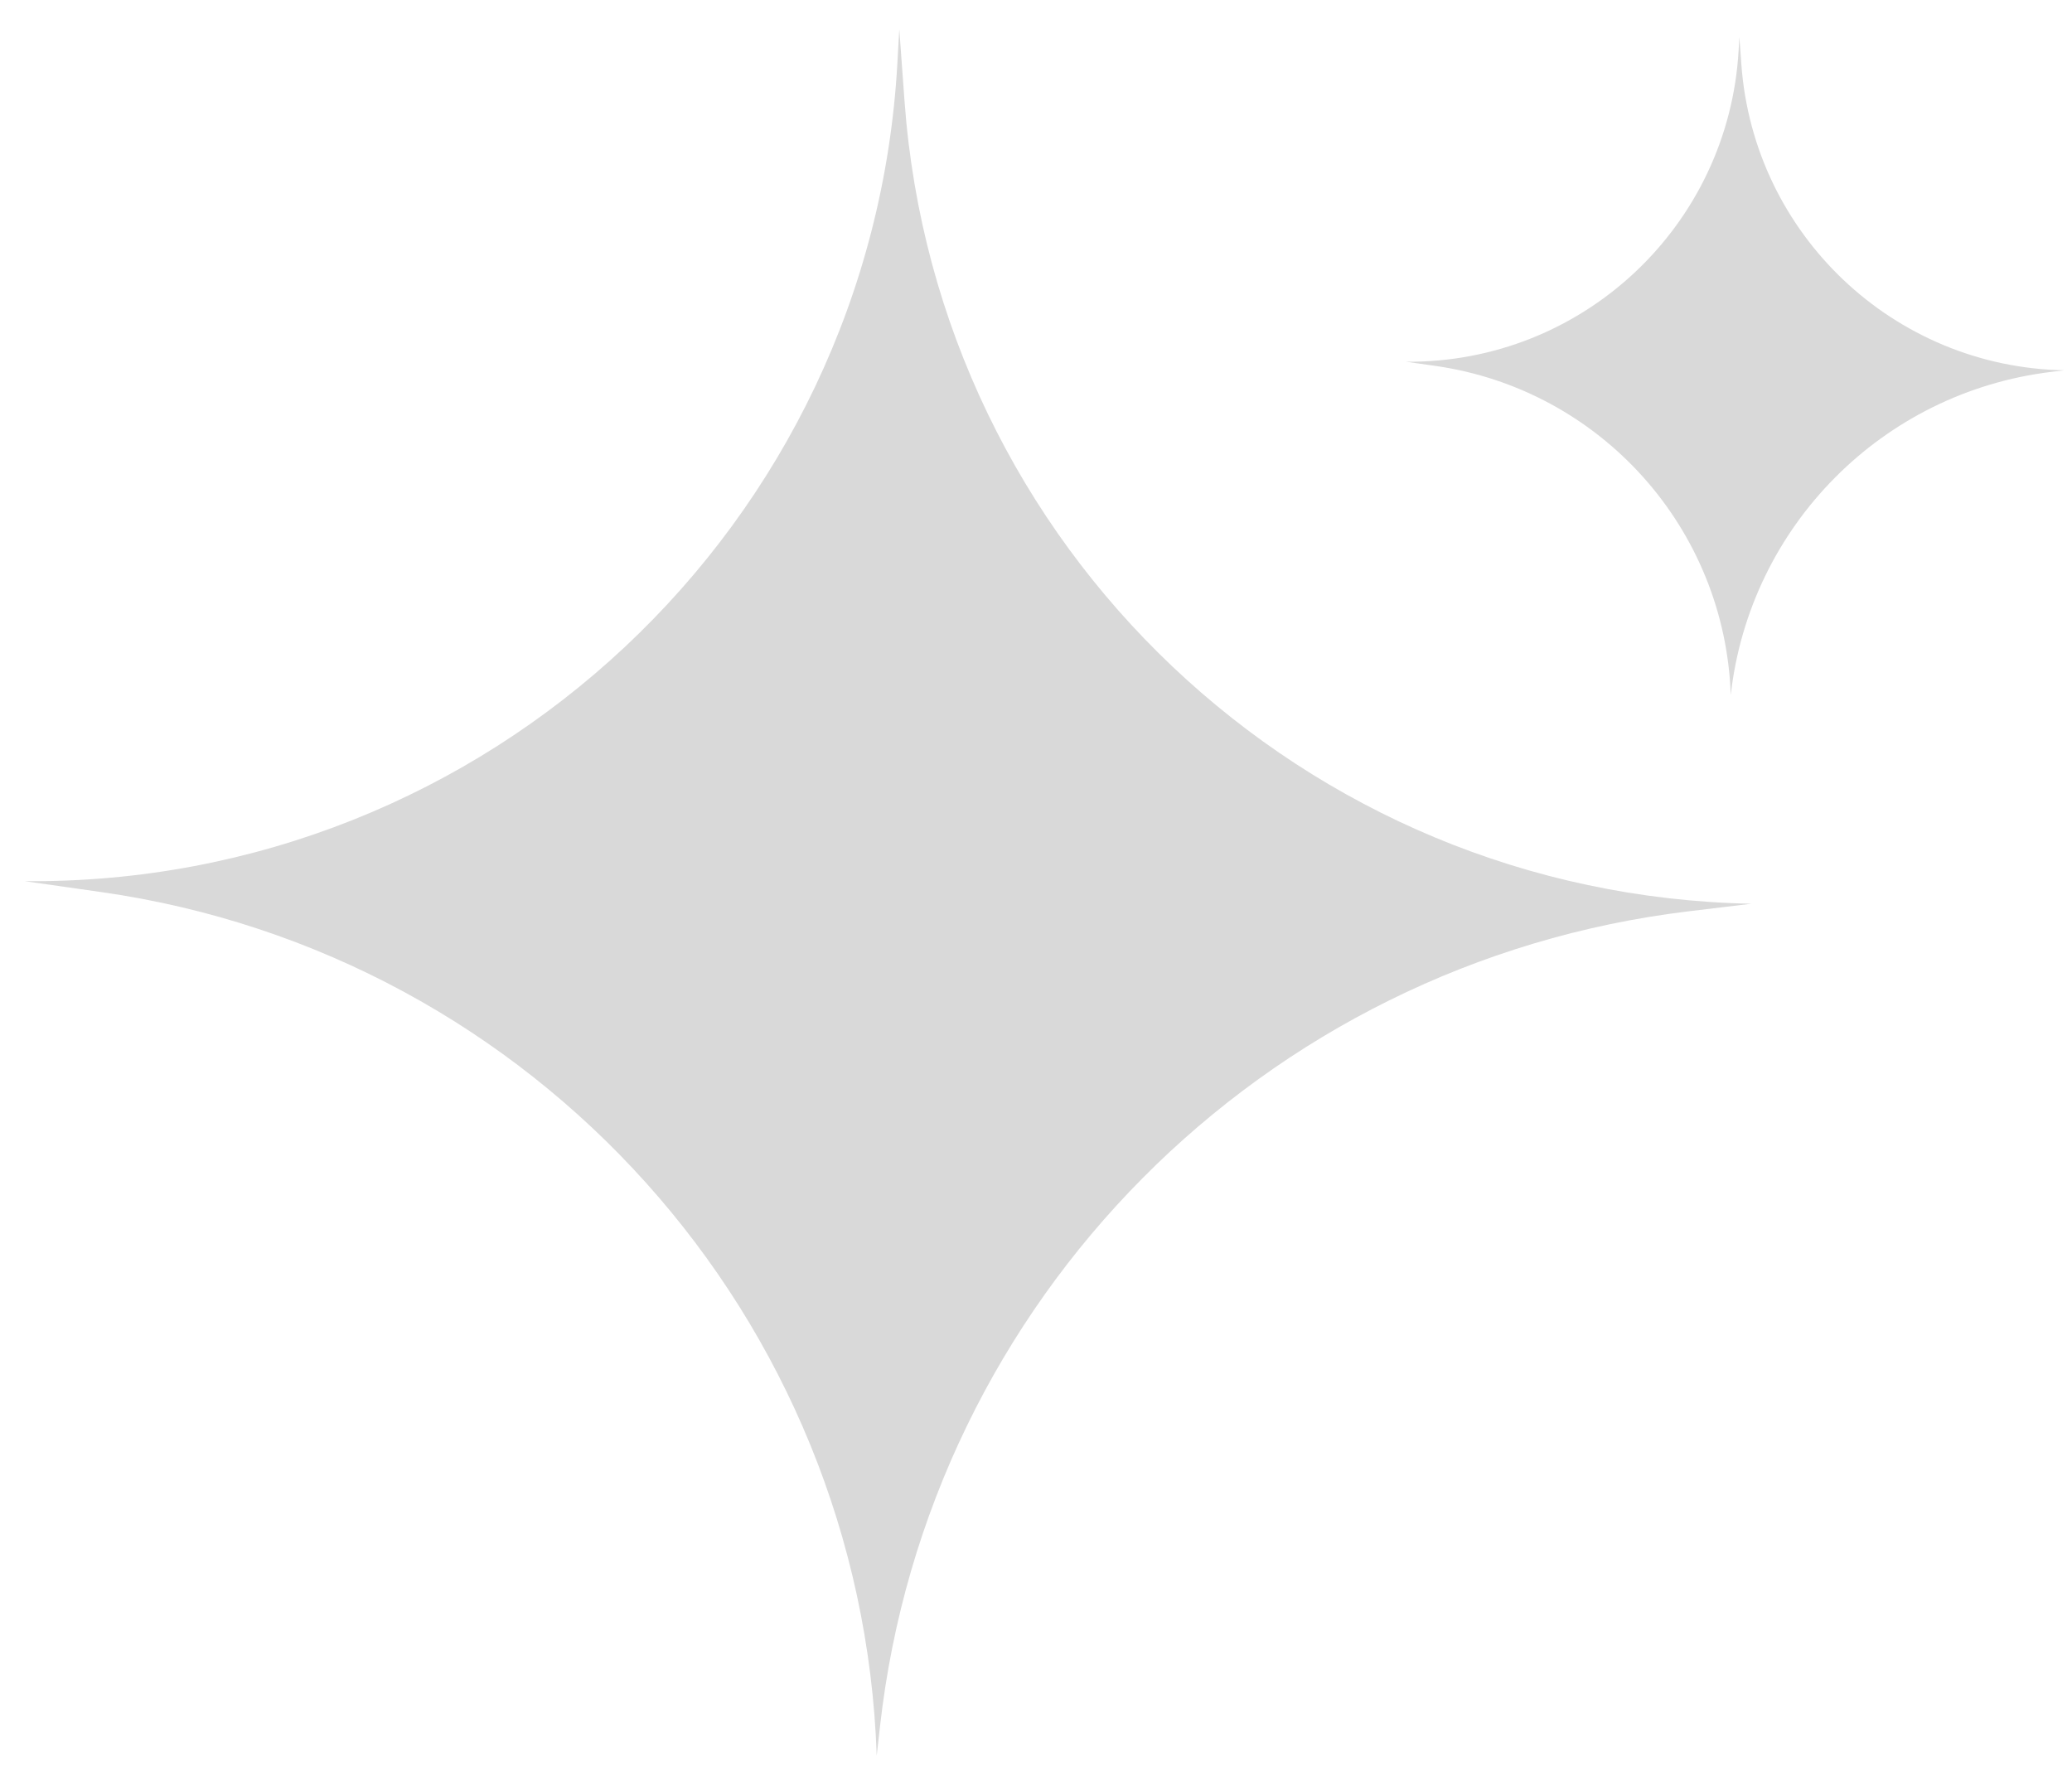 <svg width="56" height="48" viewBox="0 0 56 48" fill="none" xmlns="http://www.w3.org/2000/svg">
<path d="M0.667 23.817C13.168 23.928 23.552 14.199 24.253 1.718L24.305 0.789L24.447 2.736C25.327 14.793 35.246 24.194 47.333 24.427L45.634 24.632C34.127 26.02 25.083 35.135 23.785 46.652L23.695 47.454C23.293 35.622 14.46 25.782 2.739 24.112L0.667 23.817Z" fill="#D9D9D9"/>
<path d="M38 9.777V9.777C42.765 9.819 46.722 6.111 46.99 1.354L47.01 1L47.064 1.742C47.399 6.337 51.179 9.921 55.786 10.009V10.009L55.444 10.051C50.88 10.601 47.292 14.217 46.777 18.786V18.786V18.786C46.623 14.276 43.257 10.526 38.789 9.889L38 9.777Z" fill="#D9D9D9"/>
</svg>
